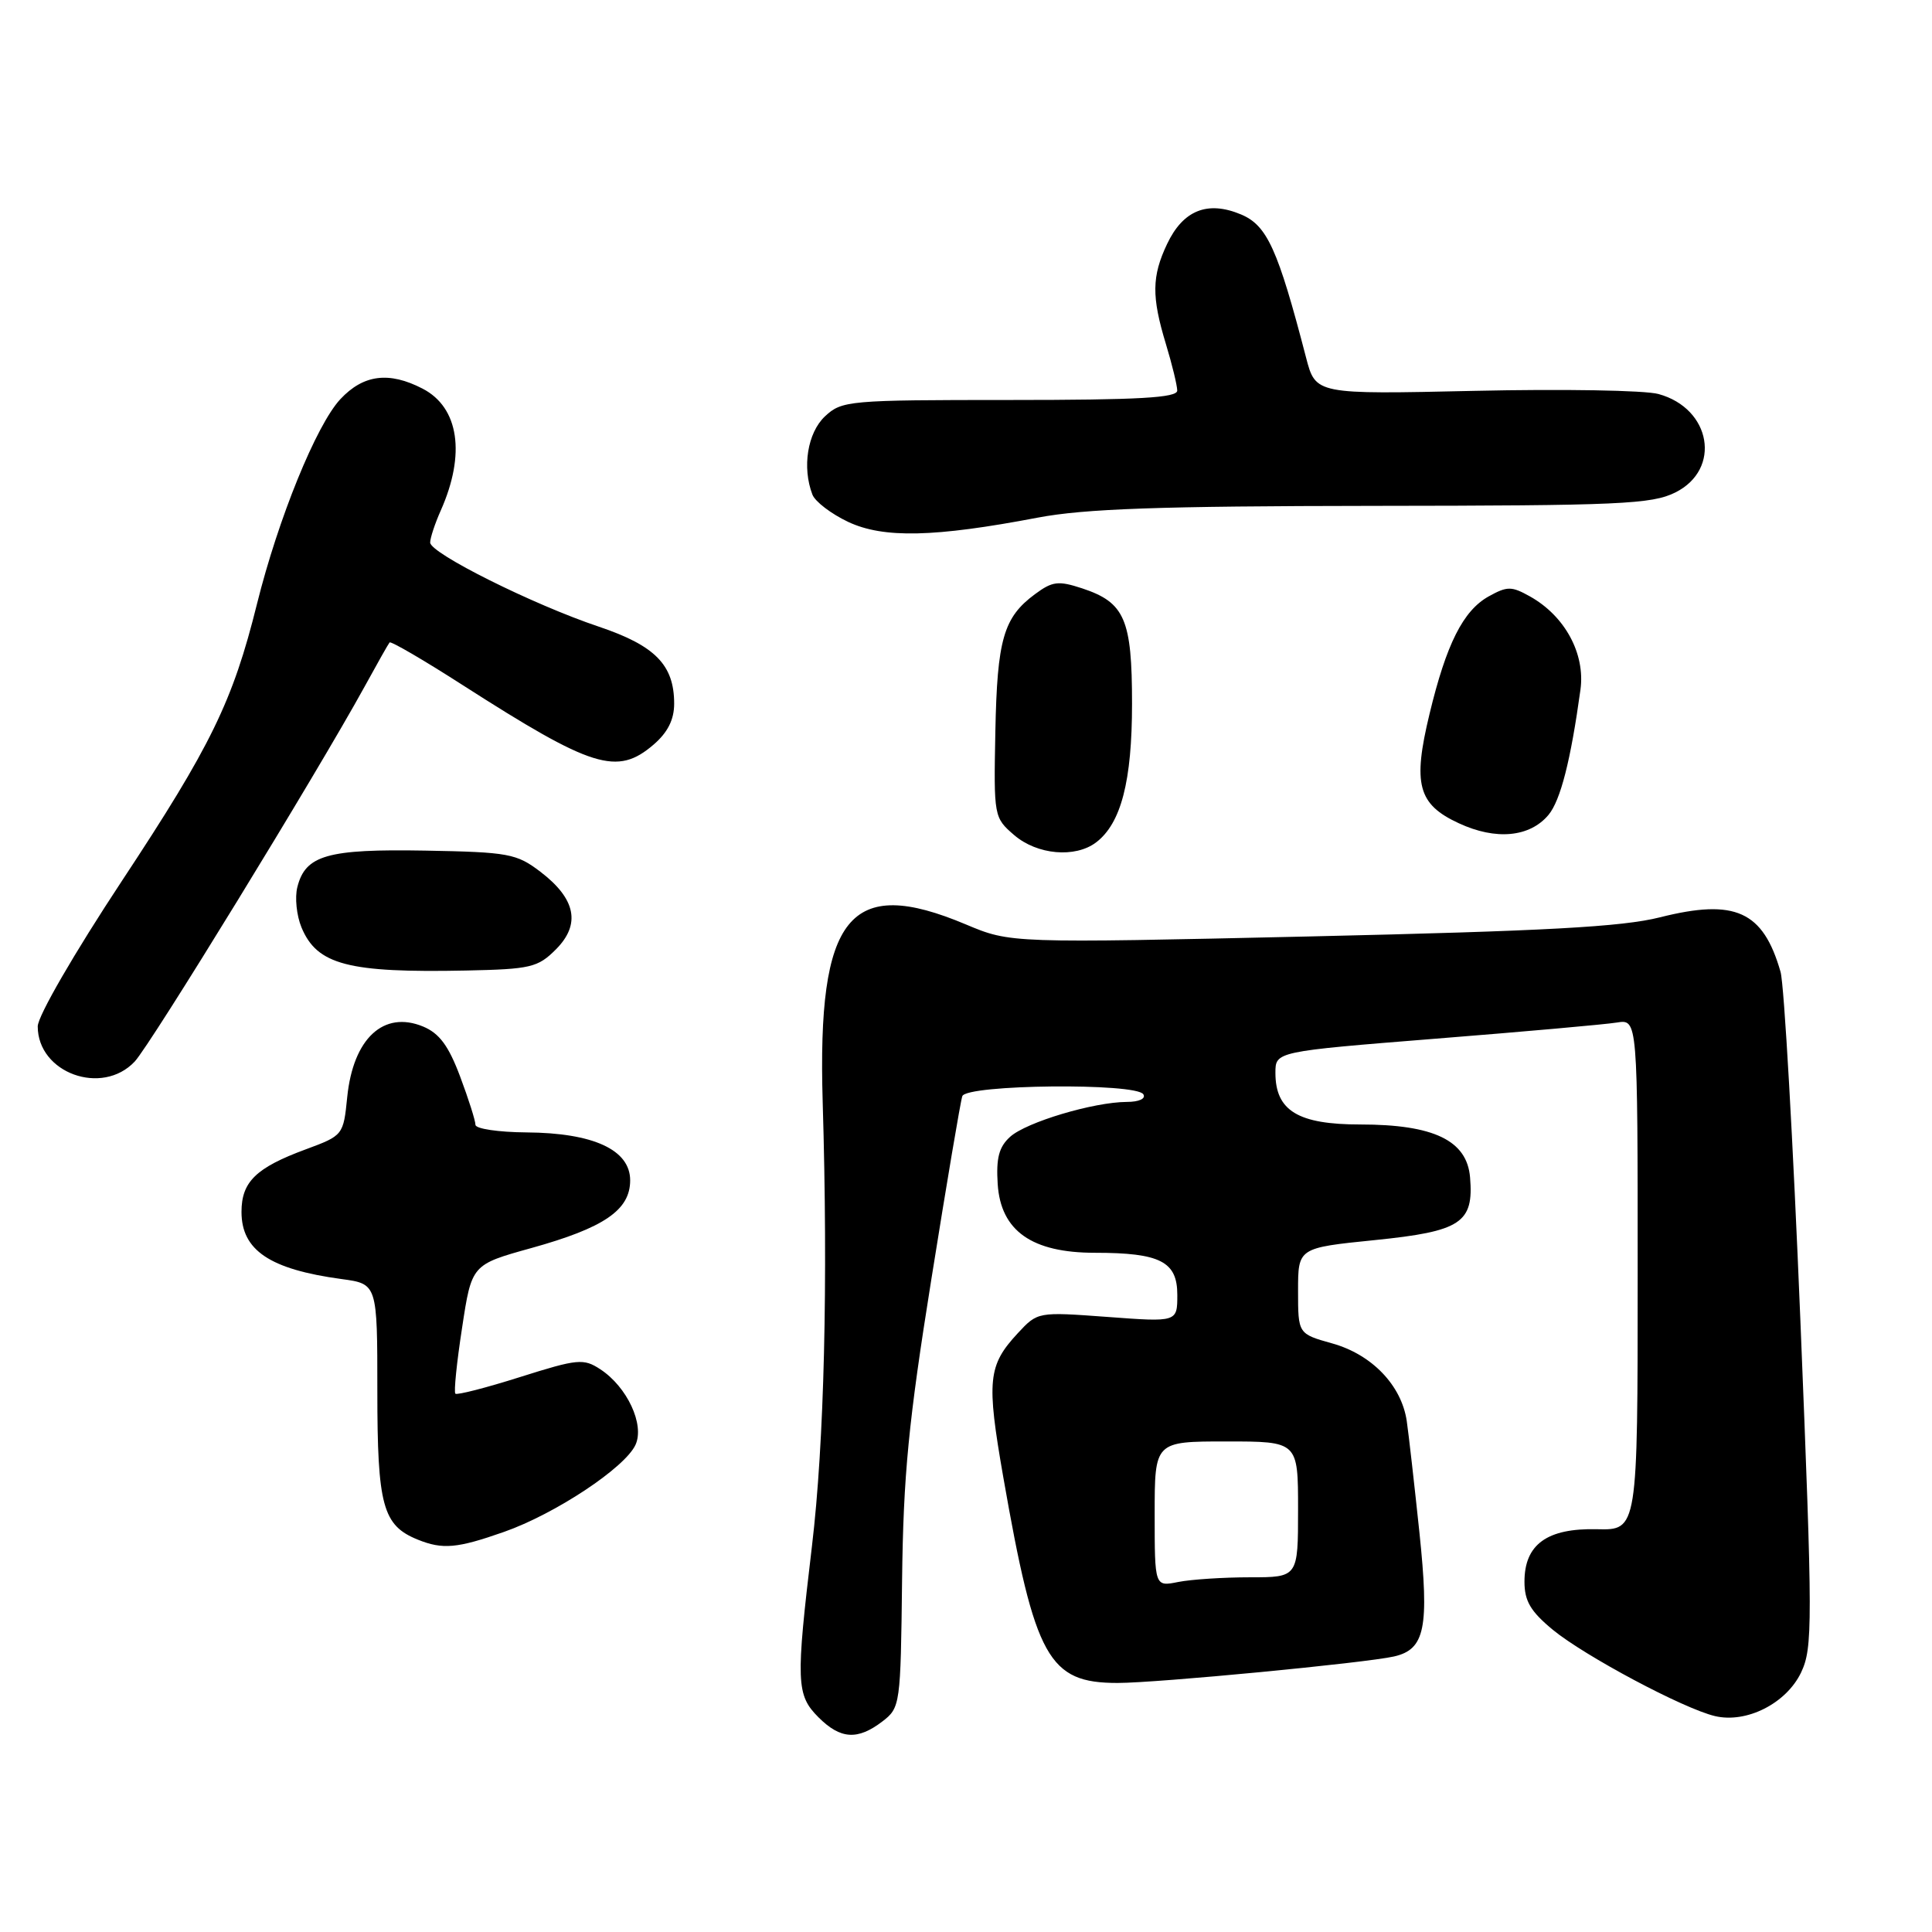 <?xml version="1.0" encoding="UTF-8" standalone="no"?>
<!DOCTYPE svg PUBLIC "-//W3C//DTD SVG 1.1//EN" "http://www.w3.org/Graphics/SVG/1.1/DTD/svg11.dtd" >
<svg xmlns="http://www.w3.org/2000/svg" xmlns:xlink="http://www.w3.org/1999/xlink" version="1.1" viewBox="0 0 256 256">
 <g >
 <path fill="currentColor"
d=" M 116.92 228.10 C 119.29 226.28 119.34 225.92 119.53 209.37 C 119.70 195.45 120.37 188.48 123.41 169.50 C 125.43 156.85 127.27 145.94 127.51 145.25 C 128.04 143.69 150.55 143.46 151.50 145.00 C 151.86 145.58 150.92 146.01 149.31 146.01 C 144.90 146.03 136.00 148.69 133.85 150.63 C 132.36 151.98 131.98 153.45 132.20 156.91 C 132.61 163.10 136.73 166.00 145.08 166.00 C 153.73 166.00 156.00 167.16 156.00 171.57 C 156.00 175.19 156.00 175.19 146.75 174.50 C 137.50 173.82 137.50 173.82 134.86 176.66 C 130.90 180.93 130.70 182.91 132.94 195.73 C 137.14 219.76 138.94 223.00 148.08 223.00 C 153.35 223.00 180.95 220.35 184.72 219.49 C 188.82 218.55 189.40 215.72 188.08 203.05 C 187.41 196.70 186.66 190.05 186.40 188.28 C 185.70 183.56 181.78 179.48 176.53 178.01 C 172.00 176.74 172.00 176.74 172.00 171.04 C 172.00 165.35 172.00 165.35 182.16 164.32 C 193.60 163.16 195.30 162.04 194.79 156.00 C 194.38 151.12 189.99 149.00 180.25 149.00 C 172.00 149.00 169.00 147.18 169.00 142.16 C 169.00 139.33 169.00 139.33 190.25 137.63 C 201.94 136.70 212.74 135.74 214.25 135.49 C 217.00 135.05 217.00 135.05 217.00 168.90 C 217.00 202.76 217.00 202.76 211.61 202.63 C 205.00 202.47 202.00 204.64 202.00 209.58 C 202.00 212.15 202.81 213.52 205.75 215.95 C 209.98 219.43 223.08 226.41 227.24 227.39 C 231.43 228.38 236.69 225.71 238.65 221.62 C 240.20 218.35 240.20 215.28 238.56 174.95 C 237.59 151.21 236.41 130.43 235.93 128.77 C 233.62 120.72 229.92 119.04 219.95 121.55 C 214.92 122.82 204.74 123.37 173.70 124.08 C 133.90 124.98 133.90 124.98 127.98 122.49 C 112.56 116.00 108.28 121.31 109.01 146.00 C 109.73 170.01 109.22 191.19 107.59 204.85 C 105.44 222.90 105.50 224.59 108.45 227.55 C 111.37 230.47 113.64 230.61 116.92 228.10 Z  M 66.77 202.99 C 73.58 200.60 82.83 194.47 84.21 191.44 C 85.43 188.76 83.10 183.77 79.55 181.44 C 77.32 179.98 76.56 180.05 68.93 182.46 C 64.42 183.89 60.55 184.88 60.34 184.67 C 60.12 184.46 60.52 180.52 61.23 175.93 C 62.50 167.57 62.50 167.57 70.38 165.38 C 80.06 162.69 83.50 160.34 83.50 156.40 C 83.50 152.36 78.63 150.11 69.75 150.05 C 66.04 150.02 63.00 149.57 63.00 149.04 C 63.00 148.51 62.09 145.63 60.97 142.65 C 59.44 138.57 58.22 136.92 56.06 136.02 C 50.83 133.86 46.80 137.60 46.01 145.36 C 45.50 150.42 45.47 150.46 40.50 152.30 C 33.92 154.73 32.00 156.60 32.00 160.58 C 32.00 165.67 35.75 168.19 45.25 169.48 C 50.00 170.12 50.00 170.12 50.00 184.34 C 50.00 199.53 50.71 202.13 55.36 204.01 C 58.65 205.34 60.57 205.17 66.77 202.99 Z  M 17.85 140.66 C 19.96 138.41 41.98 102.50 48.30 91.00 C 49.96 87.97 51.45 85.33 51.62 85.13 C 51.78 84.92 56.16 87.47 61.34 90.80 C 78.51 101.80 81.77 102.82 86.61 98.66 C 88.48 97.05 89.33 95.35 89.33 93.24 C 89.33 88.11 86.82 85.55 79.33 83.03 C 70.63 80.11 57.00 73.31 57.00 71.89 C 57.00 71.29 57.63 69.38 58.40 67.65 C 61.73 60.17 60.81 53.99 56.00 51.50 C 51.54 49.19 48.15 49.63 45.10 52.89 C 41.92 56.30 36.87 68.70 34.05 80.03 C 30.84 92.94 27.97 98.83 16.15 116.73 C 9.82 126.32 5.00 134.65 5.00 136.00 C 5.00 142.18 13.52 145.27 17.85 140.66 Z  M 73.66 125.80 C 76.98 122.47 76.31 119.10 71.60 115.51 C 68.45 113.11 67.40 112.91 56.36 112.71 C 43.38 112.48 40.46 113.31 39.40 117.55 C 39.05 118.92 39.30 121.32 39.95 122.89 C 42.01 127.84 46.12 128.92 61.77 128.60 C 70.31 128.42 71.26 128.20 73.66 125.80 Z  M 145.24 111.62 C 148.55 109.10 150.00 103.52 150.00 93.25 C 150.00 82.04 149.04 79.83 143.39 77.96 C 140.23 76.92 139.45 77.02 137.14 78.73 C 132.97 81.81 132.13 84.73 131.89 96.92 C 131.67 108.21 131.70 108.34 134.39 110.66 C 137.43 113.27 142.47 113.72 145.24 111.62 Z  M 205.19 107.97 C 206.78 106.05 208.13 100.75 209.42 91.38 C 210.07 86.62 207.36 81.62 202.73 79.03 C 200.28 77.66 199.72 77.66 197.25 79.03 C 193.87 80.92 191.65 85.33 189.42 94.60 C 187.17 103.91 187.88 106.58 193.29 109.08 C 198.21 111.37 202.71 110.94 205.19 107.97 Z  M 137.50 68.59 C 143.72 67.41 153.61 67.06 182.00 67.03 C 214.70 67.00 218.86 66.81 222.00 65.25 C 228.14 62.18 226.75 54.12 219.76 52.21 C 217.97 51.71 207.01 51.53 195.42 51.79 C 174.33 52.26 174.33 52.26 173.06 47.38 C 169.32 32.99 167.90 29.86 164.43 28.41 C 160.01 26.56 156.77 27.85 154.65 32.32 C 152.61 36.62 152.58 39.30 154.49 45.59 C 155.31 48.29 155.98 51.06 155.99 51.75 C 156.00 52.71 150.90 53.00 133.81 53.00 C 112.41 53.00 111.55 53.08 109.31 55.17 C 107.00 57.35 106.26 61.92 107.65 65.54 C 108.01 66.47 110.15 68.10 112.40 69.16 C 117.07 71.35 123.81 71.20 137.50 68.59 Z  M 153.00 200.62 C 153.00 191.00 153.00 191.00 162.50 191.00 C 172.00 191.00 172.00 191.00 172.00 200.00 C 172.00 209.00 172.00 209.00 165.62 209.00 C 162.12 209.00 157.84 209.28 156.12 209.62 C 153.00 210.25 153.00 210.25 153.00 200.62 Z "/>
</g>
</svg>